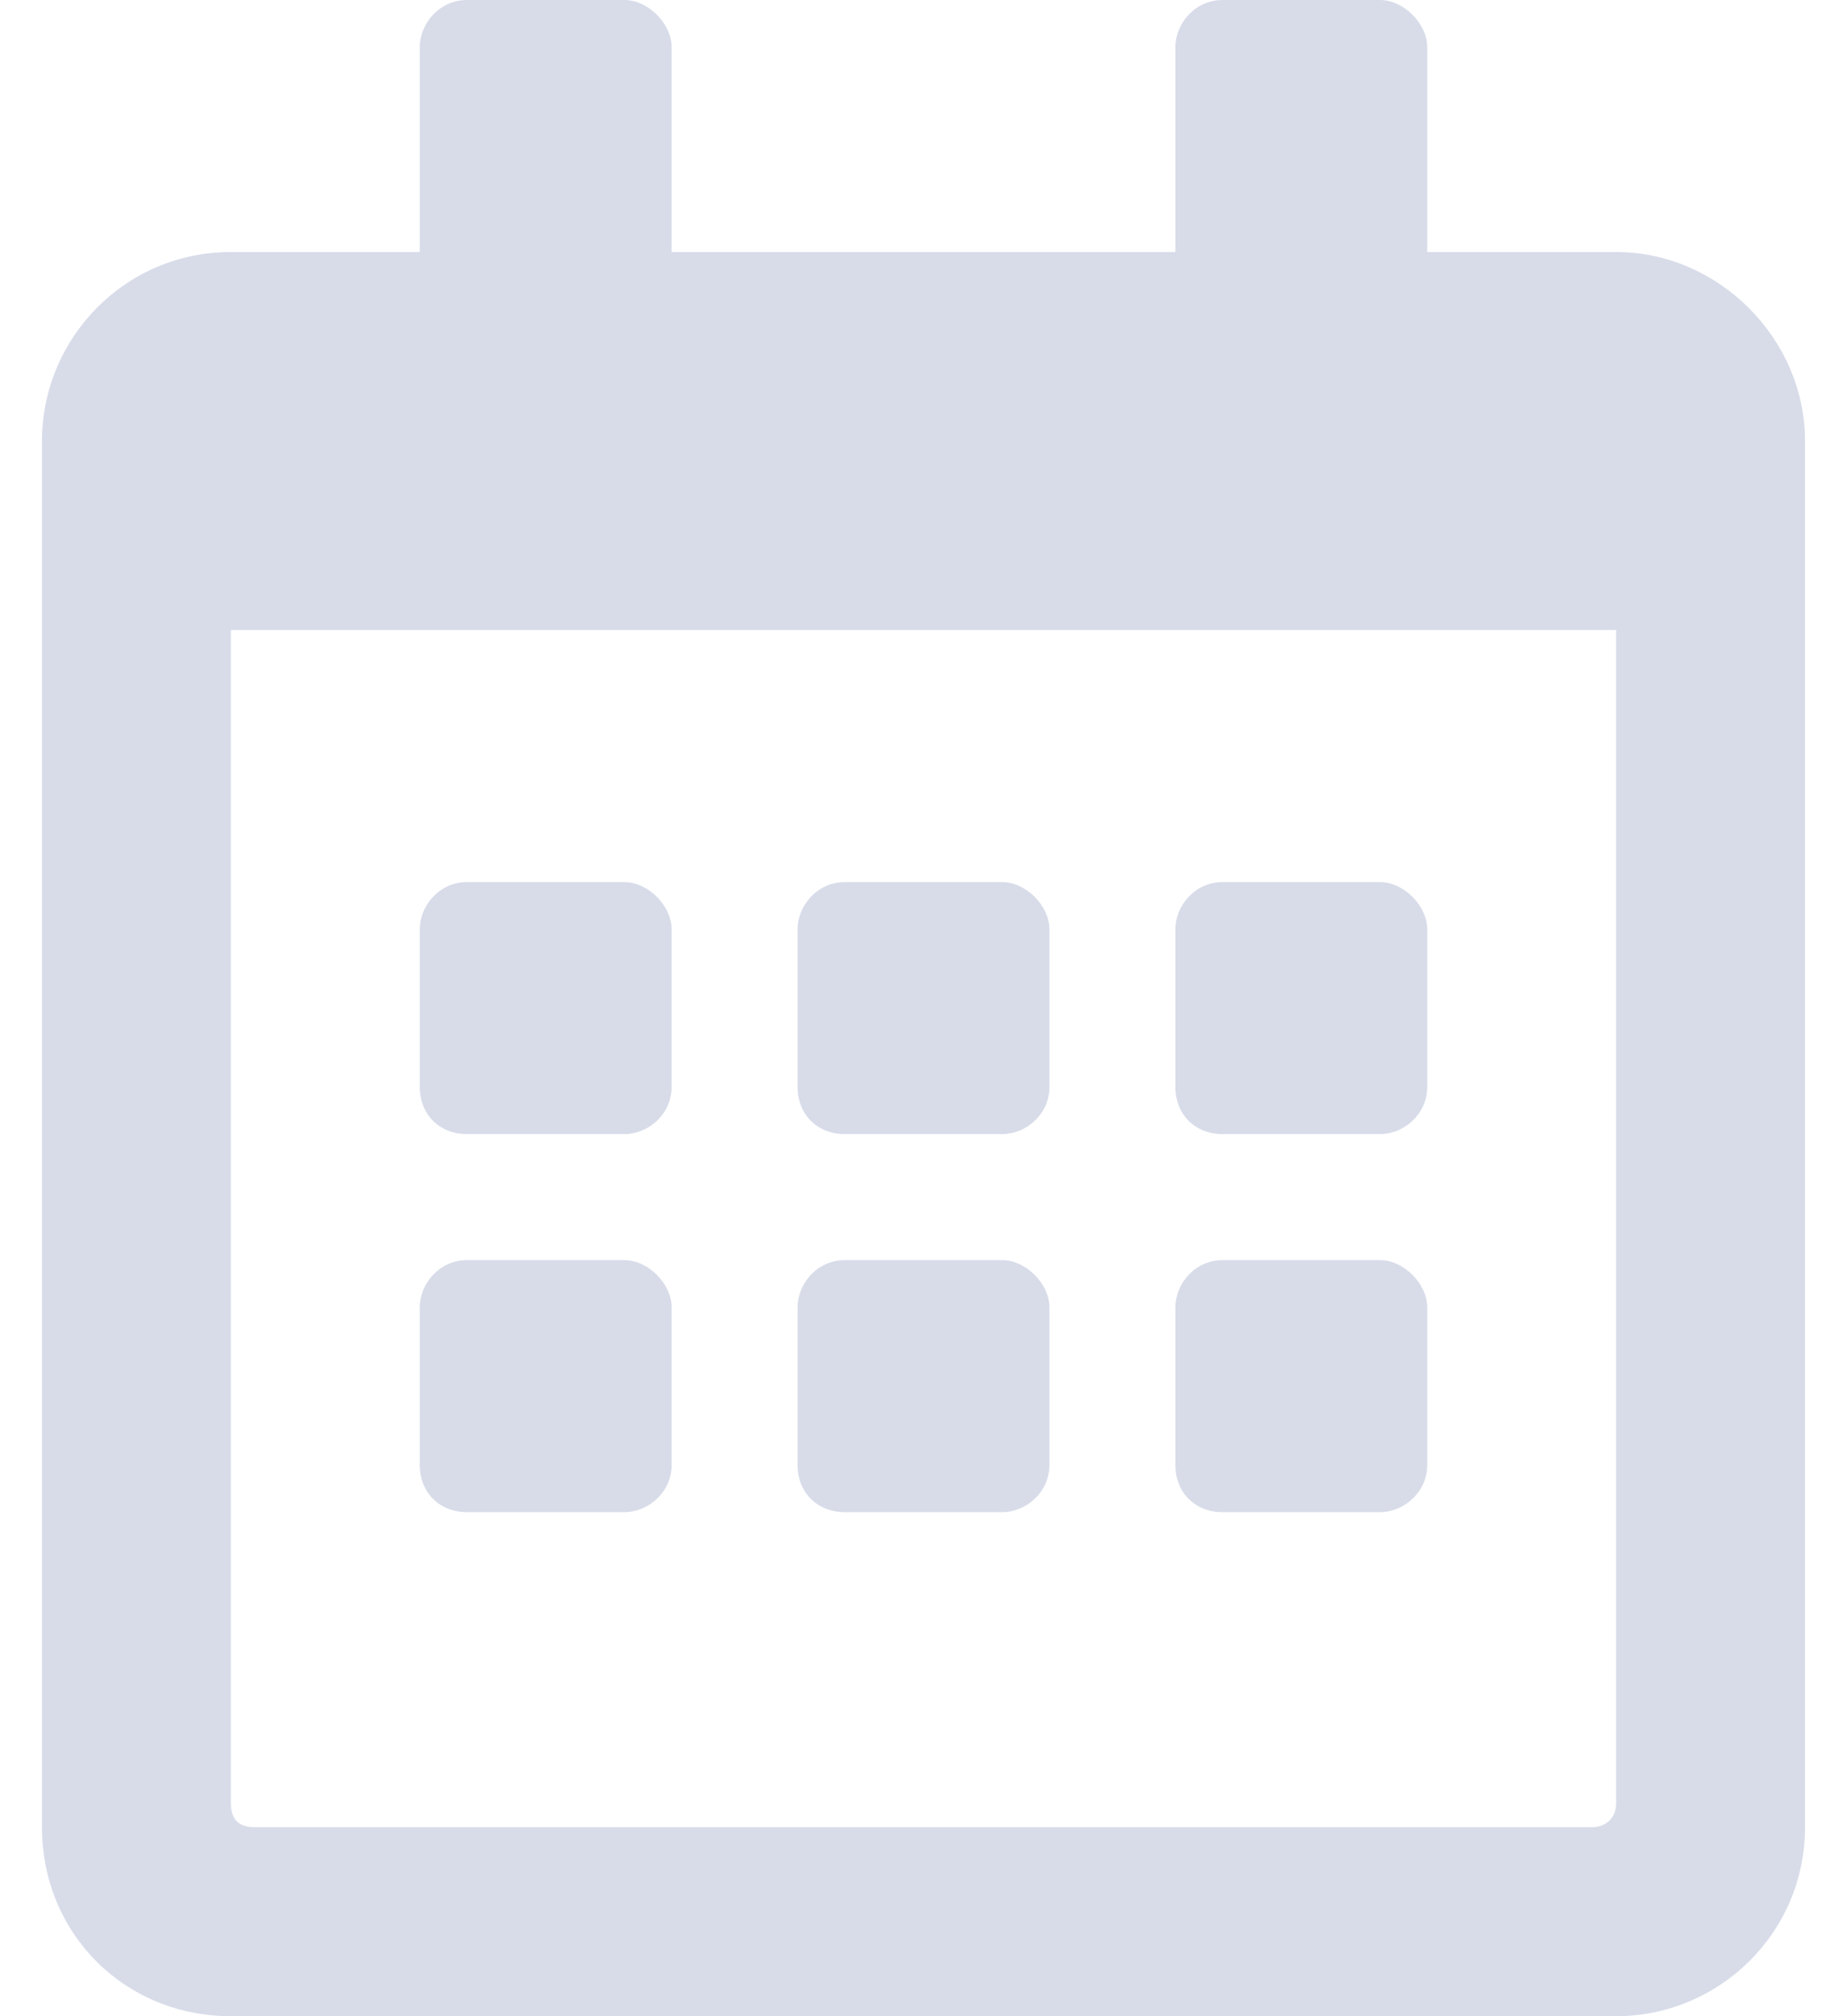 <svg xmlns="http://www.w3.org/2000/svg" width="22" height="24" viewBox="0 0 22 24" fill="none"><script xmlns=""/>
<path d="M7.438 13.5C7.719 13.5 8 13.266 8 12.938V11.062C8 10.781 7.719 10.5 7.438 10.5H5.562C5.234 10.5 5 10.781 5 11.062V12.938C5 13.266 5.234 13.5 5.562 13.5H7.438ZM12.5 12.938V11.062C12.5 10.781 12.219 10.5 11.938 10.5H10.062C9.734 10.5 9.5 10.781 9.5 11.062V12.938C9.5 13.266 9.734 13.5 10.062 13.5H11.938C12.219 13.5 12.5 13.266 12.5 12.938ZM17 12.938V11.062C17 10.781 16.719 10.5 16.438 10.5H14.562C14.234 10.5 14 10.781 14 11.062V12.938C14 13.266 14.234 13.5 14.562 13.5H16.438C16.719 13.5 17 13.266 17 12.938ZM12.5 17.438V15.562C12.5 15.281 12.219 15 11.938 15H10.062C9.734 15 9.5 15.281 9.5 15.562V17.438C9.5 17.766 9.734 18 10.062 18H11.938C12.219 18 12.5 17.766 12.5 17.438ZM8 17.438V15.562C8 15.281 7.719 15 7.438 15H5.562C5.234 15 5 15.281 5 15.562V17.438C5 17.766 5.234 18 5.562 18H7.438C7.719 18 8 17.766 8 17.438ZM17 17.438V15.562C17 15.281 16.719 15 16.438 15H14.562C14.234 15 14 15.281 14 15.562V17.438C14 17.766 14.234 18 14.562 18H16.438C16.719 18 17 17.766 17 17.438ZM21.5 5.25C21.5 4.031 20.469 3 19.25 3H17V0.562C17 0.281 16.719 0 16.438 0H14.562C14.234 0 14 0.281 14 0.562V3H8V0.562C8 0.281 7.719 0 7.438 0H5.562C5.234 0 5 0.281 5 0.562V3H2.75C1.484 3 0.5 4.031 0.5 5.25V21.75C0.5 23.016 1.484 24 2.75 24H19.25C20.469 24 21.5 23.016 21.5 21.75V5.25ZM19.25 21.469C19.25 21.656 19.109 21.75 18.969 21.75H3.031C2.844 21.75 2.75 21.656 2.75 21.469V7.5H19.25V21.469Z" fill="#D8DCE9"/>
</svg>